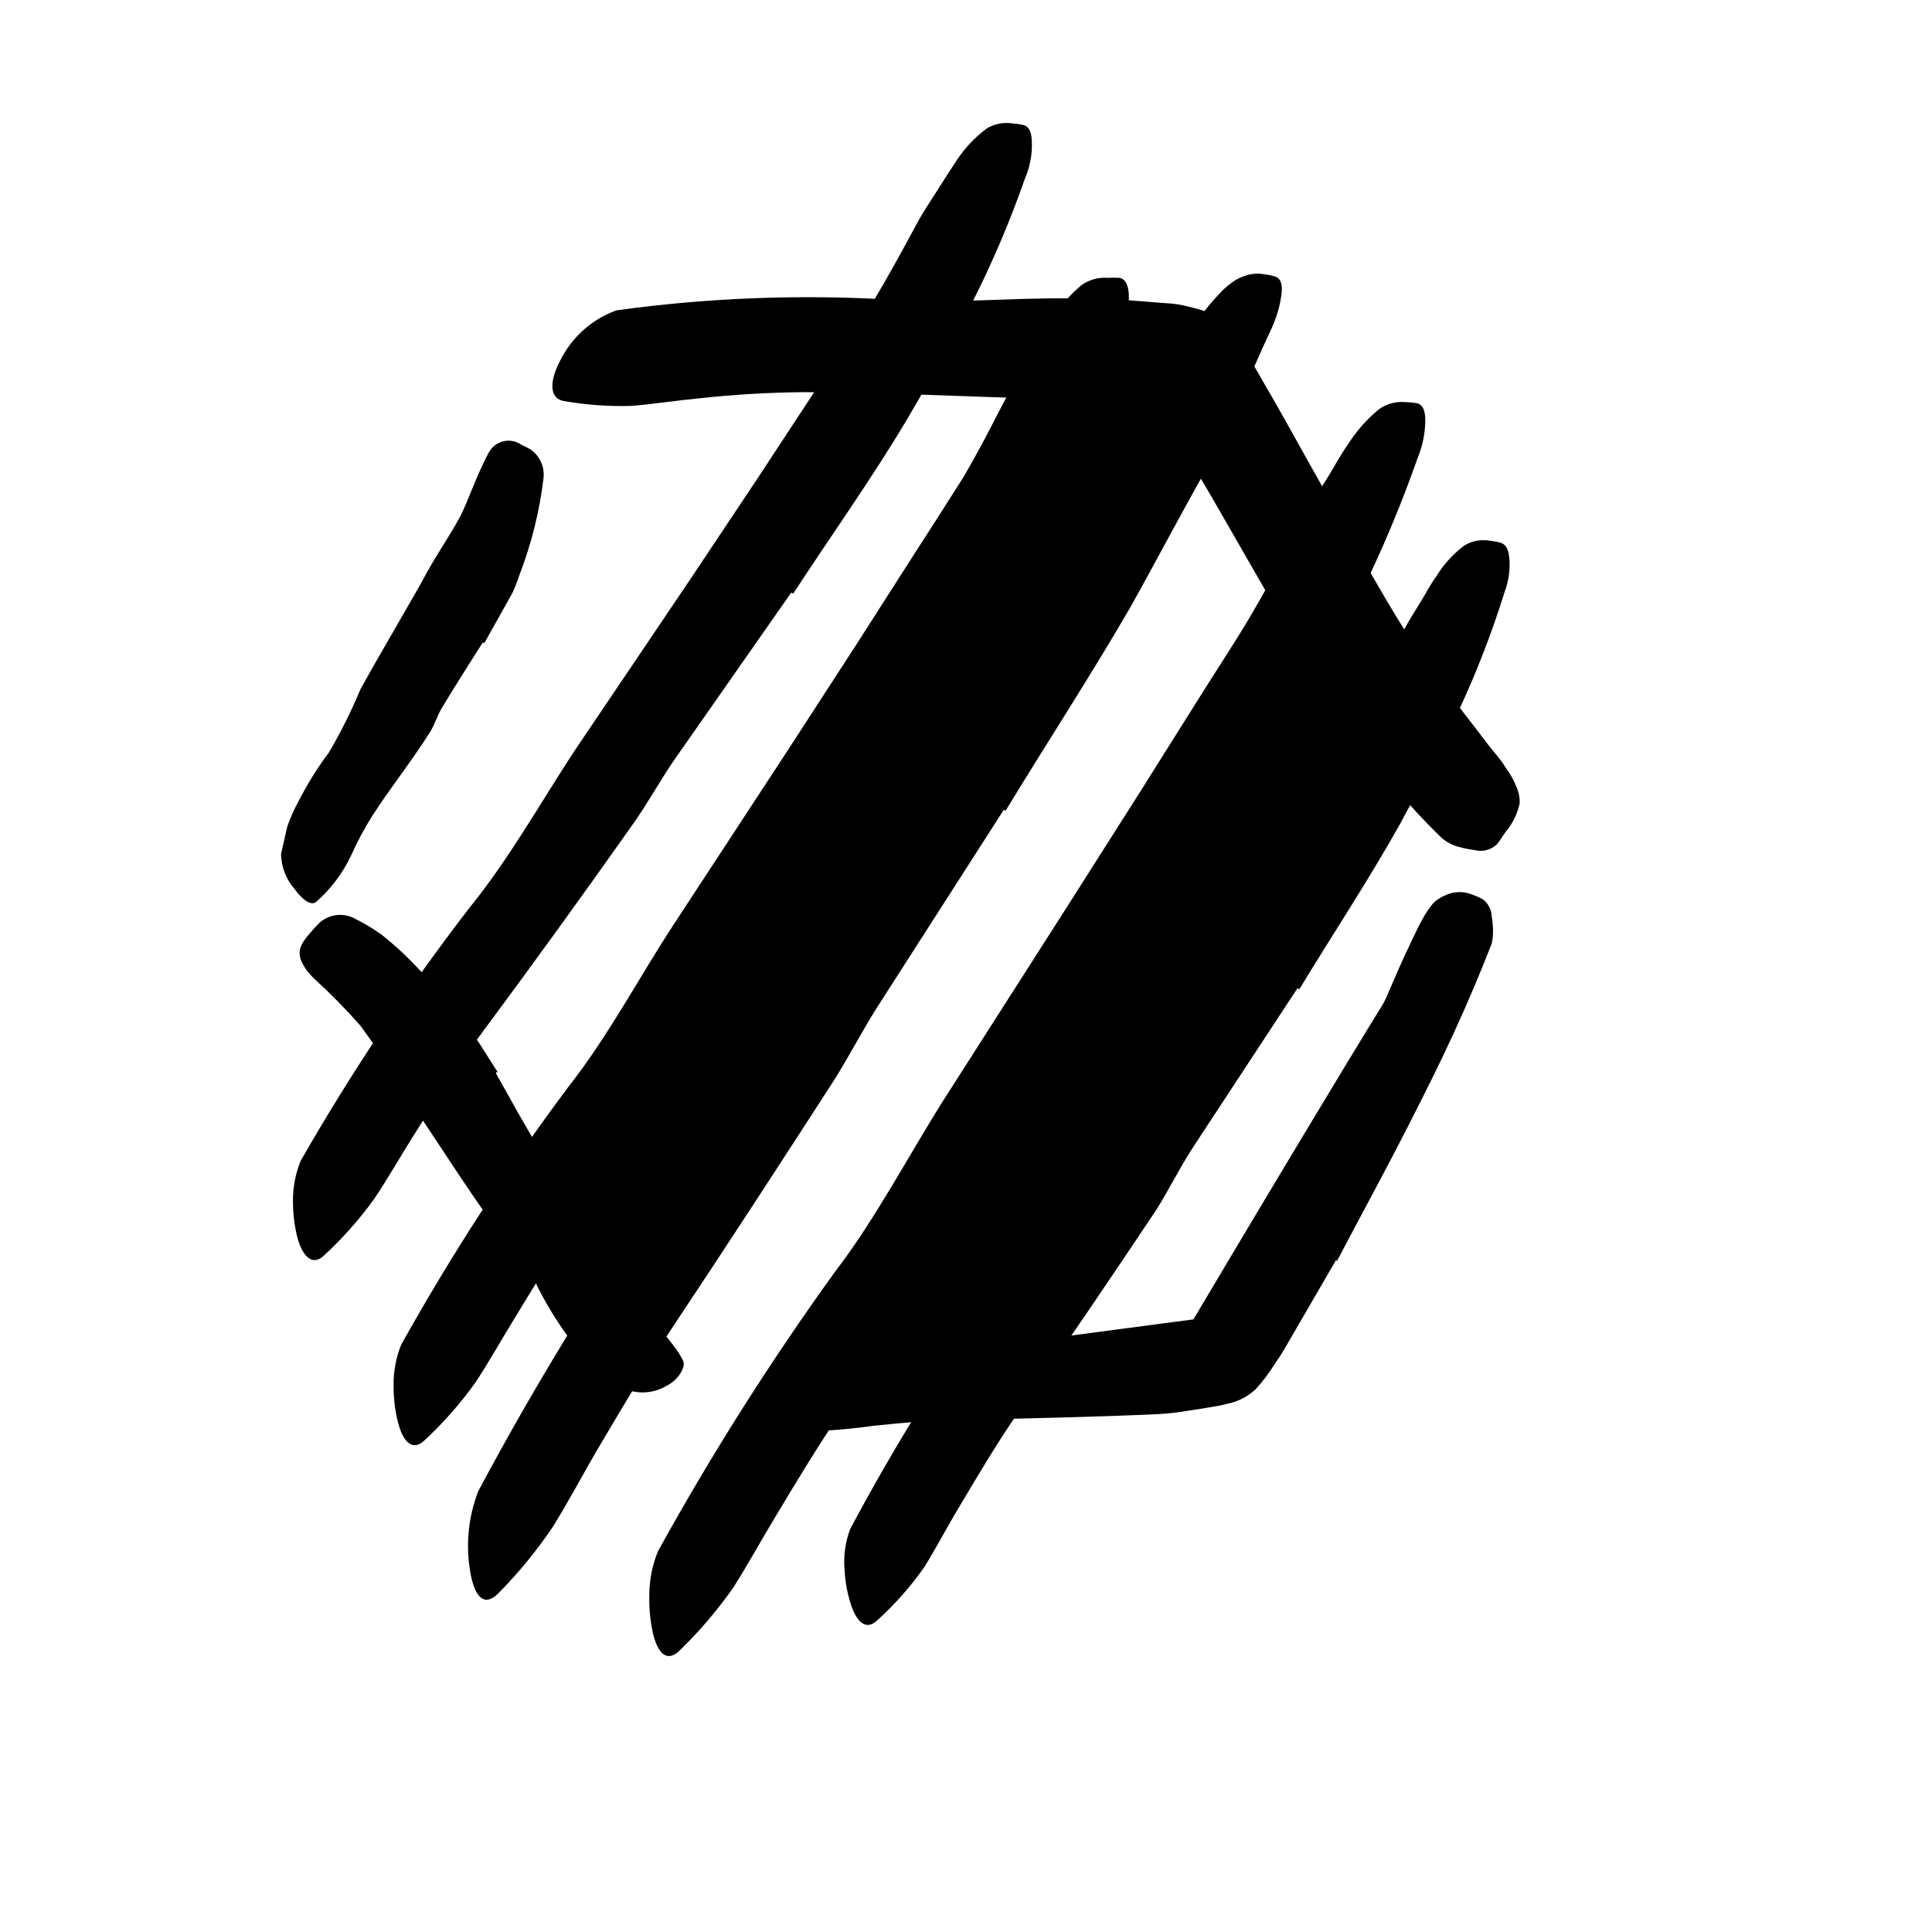 <svg width="24" height="24" viewBox="0 0 110 110" fill="none" xmlns="http://www.w3.org/2000/svg" xmlns:xlink="http://www.w3.org/1999/xlink">
	<path d="M58.95 76.309L67.95 75.119C67.95 75.119 80.56 53.849 81.36 53.119C82.81 51.819 69.68 77.279 69.68 77.279L56.4 78.599L58.95 76.309Z" fill-rule="evenodd" fill="currentColor"/>
	<path d="M31.43 68.439L35.57 74.639L68.79 20.629L61.55 20.629L31.43 68.439Z" fill-rule="evenodd" fill="currentColor"/>
	<path d="M46.86 78.659L57.52 77.659L79.58 40.069C79.4 40.369 74.9 31.779 74.9 31.779L46.86 78.659Z" fill-rule="evenodd" fill="currentColor"/>
	<path d="M68.23 26.739L66.78 24.169L66.42 23.559L66.23 23.269C66.228 23.246 66.228 23.222 66.23 23.199C66.21 23.106 66.173 23.018 66.12 22.939C66.064 22.898 66.004 22.864 65.94 22.839L65.84 22.839C65.84 22.839 65.76 22.839 65.68 22.839L65.42 22.839C64.72 22.779 64 22.729 63.26 22.699C62 22.639 60.73 22.779 59.45 22.699C54.94 22.589 50.37 22.339 45.82 22.329C43.815 22.342 41.812 22.459 39.82 22.679C38.54 22.799 37.26 22.999 35.98 23.109C34.674 23.15 33.367 23.056 32.08 22.829C31.26 22.669 31.29 21.689 31.88 20.559C32.537 19.214 33.692 18.177 35.1 17.669C40.373 16.942 45.707 16.744 51.02 17.079C54.23 17.289 57.55 16.949 60.85 16.989C62.03 16.989 63.22 17.029 64.42 17.109L65.33 17.179L66.33 17.259C66.796 17.276 67.259 17.347 67.71 17.469C68.15 17.568 68.582 17.701 69 17.869C69.774 18.469 70.426 19.213 70.92 20.059C71.29 20.639 71.61 21.179 71.92 21.739C73.06 23.679 74.11 25.629 75.2 27.549C76.85 30.459 78.41 33.429 80.2 36.229C81.57 38.409 83.2 40.369 84.72 42.389C85.06 42.829 85.44 43.229 85.72 43.699C85.983 44.044 86.195 44.424 86.35 44.829C86.481 45.124 86.54 45.447 86.52 45.769C86.38 46.37 86.099 46.929 85.7 47.399C85.52 47.639 85.39 47.899 85.22 48.079C84.88 48.398 84.4 48.519 83.95 48.399C83.612 48.354 83.278 48.283 82.95 48.189C82.571 48.072 82.227 47.863 81.95 47.579C80.246 45.919 78.714 44.089 77.38 42.119C76 40.119 74.73 38.119 73.49 36.069C71.65 33.009 69.93 29.869 68.13 26.839L68.23 26.739Z" fill-rule="evenodd" fill="currentColor"/>
	<path d="M27.48 36.589C26.7 37.819 25.91 39.059 25.15 40.319C24.88 40.779 24.73 41.319 24.44 41.749C23.44 43.339 22.21 44.869 21.18 46.479C20.73 47.193 20.333 47.938 19.99 48.709C19.512 49.721 18.831 50.622 17.99 51.359C17.69 51.579 17.21 51.219 16.78 50.629C16.294 50.075 16.018 49.367 16 48.629L16.36 47.049C16.536 46.548 16.753 46.063 17.01 45.599C17.502 44.631 18.077 43.707 18.73 42.839C19.408 41.685 20.006 40.485 20.52 39.249C21.23 37.959 21.98 36.679 22.72 35.389C23.17 34.599 23.64 33.809 24.08 33.009C24.72 31.779 25.54 30.629 26.2 29.409C26.7 28.409 27.01 27.409 27.51 26.409C27.606 26.182 27.716 25.962 27.84 25.749C28.014 25.433 28.313 25.206 28.664 25.124C29.015 25.042 29.384 25.113 29.68 25.319C29.86 25.409 30.04 25.489 30.21 25.589C30.725 25.952 31.007 26.562 30.95 27.189C30.725 29.093 30.261 30.961 29.57 32.749C29.459 33.09 29.329 33.423 29.18 33.749L28.65 34.699L27.58 36.609L27.48 36.589Z" fill-rule="evenodd" fill="currentColor"/>
	<path d="M28.23 61.099C29.06 62.579 29.89 64.099 30.76 65.509C31.07 66.039 31.5 66.509 31.76 67.009C32.85 68.889 33.9 70.799 35.08 72.609C35.626 73.381 36.213 74.122 36.84 74.829L38 76.169C38.19 76.399 38.36 76.629 38.52 76.849C38.68 77.069 38.67 77.079 38.75 77.209C38.83 77.339 38.86 77.409 38.91 77.519C39.02 77.799 38.7 78.519 37.96 78.899C37.169 79.371 36.192 79.404 35.37 78.989C34.81 78.579 34.28 78.149 33.79 77.719C33.539 77.509 33.298 77.285 33.07 77.049L32.47 76.279C31.702 75.248 31.032 74.147 30.47 72.989C29.655 71.664 28.739 70.403 27.73 69.219C26.73 67.829 25.81 66.409 24.87 64.989L23.15 62.399C22.342 61.022 21.465 59.687 20.52 58.399C19.715 57.483 18.861 56.612 17.96 55.789C17.766 55.61 17.588 55.412 17.43 55.199C16.87 54.379 16.94 53.929 17.66 53.119C17.813 52.93 17.977 52.749 18.15 52.579C18.709 52.041 19.556 51.935 20.23 52.319C20.759 52.579 21.264 52.883 21.74 53.229C22.19 53.589 22.62 53.959 23.04 54.359C23.856 55.156 24.627 55.997 25.35 56.879C25.89 57.529 26.41 58.209 26.92 58.879C27.43 59.549 27.84 60.309 28.32 61.009L28.23 61.099Z" fill-rule="evenodd" fill="currentColor"/>
	<path d="M76.07 71.739L73.86 75.549L73.28 76.549L72.99 77.039L72.83 77.289L72.57 77.669C72.251 78.187 71.883 78.673 71.47 79.119C71.008 79.541 70.436 79.825 69.82 79.939C69.597 80.001 69.37 80.048 69.14 80.079L68.501 80.189L67.66 80.319C67.121 80.411 66.577 80.475 66.03 80.509C62.21 80.689 58.48 80.749 54.73 80.849C53.06 80.849 51.4 81.009 49.73 81.179C48.686 81.331 47.635 81.427 46.58 81.469C45.512 81.489 44.444 81.449 43.38 81.349C42.71 81.269 42.72 80.739 43.18 80.019C43.8 79.055 44.695 78.299 45.751 77.849C46.269 77.646 46.8 77.476 47.34 77.339L48.96 77.039C50.03 76.839 51.11 76.679 52.19 76.539C53.268 76.384 54.352 76.284 55.44 76.239C56.53 76.239 57.63 76.239 58.73 76.319C61.371 76.307 64.007 76.113 66.62 75.739L67.62 75.629L68.1 75.629C68.41 75.629 68.51 75.329 68.751 75.049C69.481 73.889 70.251 72.609 70.981 71.359C71.88 69.799 72.79 68.239 73.67 66.659C75.01 64.269 76.41 61.889 77.67 59.469C78.67 57.579 79.38 55.609 80.32 53.679C80.53 53.249 80.72 52.809 80.96 52.389C81.145 52.032 81.371 51.697 81.63 51.389C81.849 51.197 82.099 51.045 82.37 50.939C82.837 50.744 83.363 50.744 83.83 50.939C84.041 51.011 84.245 51.102 84.44 51.209C84.731 51.438 84.909 51.78 84.93 52.149C84.969 52.371 84.993 52.594 85.001 52.819C85.019 53.114 84.999 53.41 84.94 53.699C84.31 55.329 83.58 57.059 82.78 58.799C81.981 60.539 81.11 62.279 80.22 64.019C78.9 66.619 77.49 69.189 76.12 71.799L76.07 71.739Z" fill-rule="evenodd" fill="currentColor"/>
	<path d="M45.05 33.739L38.36 43.309C37.56 44.479 36.88 45.729 36.06 46.889C33.173 50.982 30.23 55.049 27.23 59.089C25.92 60.889 24.73 62.779 23.55 64.649C22.79 65.849 22.1 67.079 21.3 68.269C20.454 69.439 19.493 70.521 18.43 71.499C17.75 72.119 17.21 71.499 16.92 70.419C16.762 69.764 16.682 69.093 16.68 68.419C16.67 67.621 16.82 66.829 17.12 66.089C19.989 61.08 23.196 56.272 26.72 51.699C28.93 48.979 30.72 45.799 32.65 42.839L39.23 33.089L43.23 27.089L46.23 22.519C47.23 21.009 48.23 19.519 49.23 17.959C49.98 16.759 50.67 15.539 51.34 14.319L52.34 12.479C52.69 11.879 53.08 11.289 53.45 10.709C53.82 10.129 54.08 9.709 54.45 9.159C54.909 8.454 55.487 7.834 56.16 7.329C56.607 7.05 57.14 6.943 57.66 7.029C57.879 7.044 58.097 7.077 58.31 7.129C58.63 7.249 58.74 7.579 58.75 8.129C58.77 8.815 58.64 9.498 58.37 10.129C57.527 12.546 56.525 14.905 55.37 17.189C54.23 19.399 52.93 21.689 51.6 23.949C49.6 27.299 47.31 30.509 45.16 33.799L45.05 33.739Z" fill-rule="evenodd" fill="currentColor"/>
	<path d="M50.68 43.249L44.04 53.089C43.24 54.289 42.57 55.569 41.749 56.769C38.87 60.959 35.96 65.149 32.99 69.289C31.7 71.139 30.5 73.069 29.34 74.989C28.58 76.219 27.88 77.479 27.08 78.699C26.22 79.901 25.242 81.013 24.16 82.019C23.47 82.659 22.93 82.079 22.65 80.939C22.487 80.285 22.407 79.613 22.41 78.939C22.392 78.128 22.538 77.322 22.84 76.569C25.693 71.448 28.887 66.523 32.4 61.829C34.6 59.029 36.32 55.769 38.29 52.739L44.84 42.739L48.84 36.569L51.84 31.879C52.84 30.329 53.84 28.769 54.84 27.189C55.57 25.949 56.23 24.699 56.89 23.399L57.89 21.519C58.23 20.899 58.6 20.299 58.97 19.689C59.34 19.079 59.59 18.619 59.97 18.099C60.405 17.374 60.963 16.731 61.62 16.199C62.054 15.913 62.571 15.779 63.09 15.819C63.313 15.808 63.537 15.808 63.76 15.819C64.09 15.909 64.23 16.219 64.269 16.739C64.294 17.422 64.179 18.103 63.93 18.739C63.123 21.232 62.141 23.665 60.99 26.019C59.8 28.379 58.52 30.729 57.2 33.019C55.2 36.449 52.96 39.769 50.83 43.139L50.68 43.249Z" fill-rule="evenodd" fill="currentColor"/>
	<path d="M57.15 46.109L49.91 57.399C49.04 58.779 48.3 60.229 47.42 61.609C44.3 66.439 41.16 71.269 37.96 76.069C36.56 78.209 35.26 80.429 33.96 82.619C33.14 84.039 32.37 85.479 31.51 86.879C30.579 88.267 29.518 89.564 28.34 90.749C27.55 91.509 27.05 90.889 26.81 89.689C26.493 88.085 26.639 86.424 27.23 84.899C30.358 79.039 33.821 73.363 37.6 67.899C39.97 64.649 41.86 60.899 44 57.439L51.13 45.969C52.61 43.619 54.13 41.259 55.55 38.909L58.9 33.559C60.03 31.779 61.16 30.009 62.24 28.219C63.09 26.829 63.86 25.419 64.64 24.009C65.38 22.572 66.205 21.179 67.11 19.839C67.5 19.239 67.87 18.639 68.31 18.059C68.65 17.598 69.017 17.157 69.41 16.739C69.683 16.435 69.996 16.17 70.34 15.949C70.605 15.797 70.891 15.685 71.19 15.619C71.457 15.569 71.732 15.569 72 15.619C72.228 15.643 72.453 15.694 72.67 15.769C72.97 15.919 73.02 16.289 72.96 16.769C72.918 17.083 72.855 17.394 72.77 17.699C72.65 18.1 72.5 18.491 72.32 18.869C71.11 21.399 70.11 24.209 68.65 26.769C67.19 29.329 65.8 32.009 64.32 34.639C62.07 38.519 59.6 42.299 57.26 46.149L57.15 46.109Z" fill-rule="evenodd" fill="currentColor"/>
	<path d="M66.57 52.079L59.57 62.709C58.73 63.999 58.02 65.379 57.17 66.709C54.15 71.243 51.087 75.756 47.98 80.249C46.62 82.249 45.36 84.329 44.13 86.389C43.33 87.709 42.59 89.069 41.75 90.389C40.844 91.685 39.816 92.89 38.68 93.989C37.95 94.689 37.42 94.099 37.16 92.919C37.013 92.223 36.949 91.511 36.97 90.799C36.972 89.945 37.142 89.098 37.47 88.309C40.505 82.807 43.872 77.494 47.55 72.399C49.85 69.399 51.68 65.869 53.75 62.589L60.64 51.809L64.86 45.169L68.04 40.109C69.1 38.399 70.23 36.719 71.23 35.019C72.01 33.699 72.73 32.359 73.43 31.019L74.49 29.019C74.86 28.359 75.26 27.719 75.66 27.069C76.06 26.419 76.31 25.919 76.71 25.359C77.193 24.584 77.797 23.892 78.5 23.309C78.951 22.983 79.507 22.836 80.06 22.899C80.282 22.9 80.503 22.924 80.72 22.969C81.04 23.079 81.15 23.419 81.15 23.969C81.14 24.687 80.994 25.396 80.72 26.059C79.796 28.691 78.718 31.265 77.49 33.769C76.22 36.279 74.85 38.769 73.49 41.289C71.37 44.979 69.01 48.549 66.77 52.189L66.57 52.079Z" fill-rule="evenodd" fill="currentColor"/>
	<path d="M73.87 56.269L67.87 65.409C67.15 66.529 66.56 67.719 65.87 68.829C63.27 72.736 60.627 76.616 57.94 80.469C56.75 82.189 55.69 83.989 54.63 85.769C53.94 86.909 53.33 88.089 52.63 89.219C51.842 90.342 50.93 91.372 49.91 92.289C49.26 92.869 48.72 92.289 48.4 91.199C48.212 90.575 48.105 89.93 48.08 89.279C48.028 88.528 48.137 87.775 48.4 87.069C50.923 82.32 53.773 77.753 56.93 73.399C58.93 70.809 60.46 67.769 62.23 64.949L68.13 55.659L71.74 49.929L74.46 45.569C75.37 44.119 76.29 42.679 77.14 41.209C77.8 40.069 78.4 38.909 78.99 37.739L79.87 35.979C80.18 35.409 80.52 34.849 80.87 34.289C81.22 33.729 81.43 33.289 81.78 32.809C82.197 32.132 82.736 31.539 83.37 31.059C83.811 30.792 84.334 30.696 84.84 30.789C85.053 30.811 85.264 30.851 85.47 30.909C85.78 31.029 85.9 31.349 85.94 31.839C85.985 32.468 85.893 33.099 85.67 33.689C84.958 35.981 84.093 38.223 83.08 40.399C82.02 42.579 80.88 44.759 79.71 46.919C77.92 50.109 75.89 53.179 73.98 56.319L73.87 56.269Z" fill-rule="evenodd" fill="currentColor"/>
	<defs/>
</svg>
